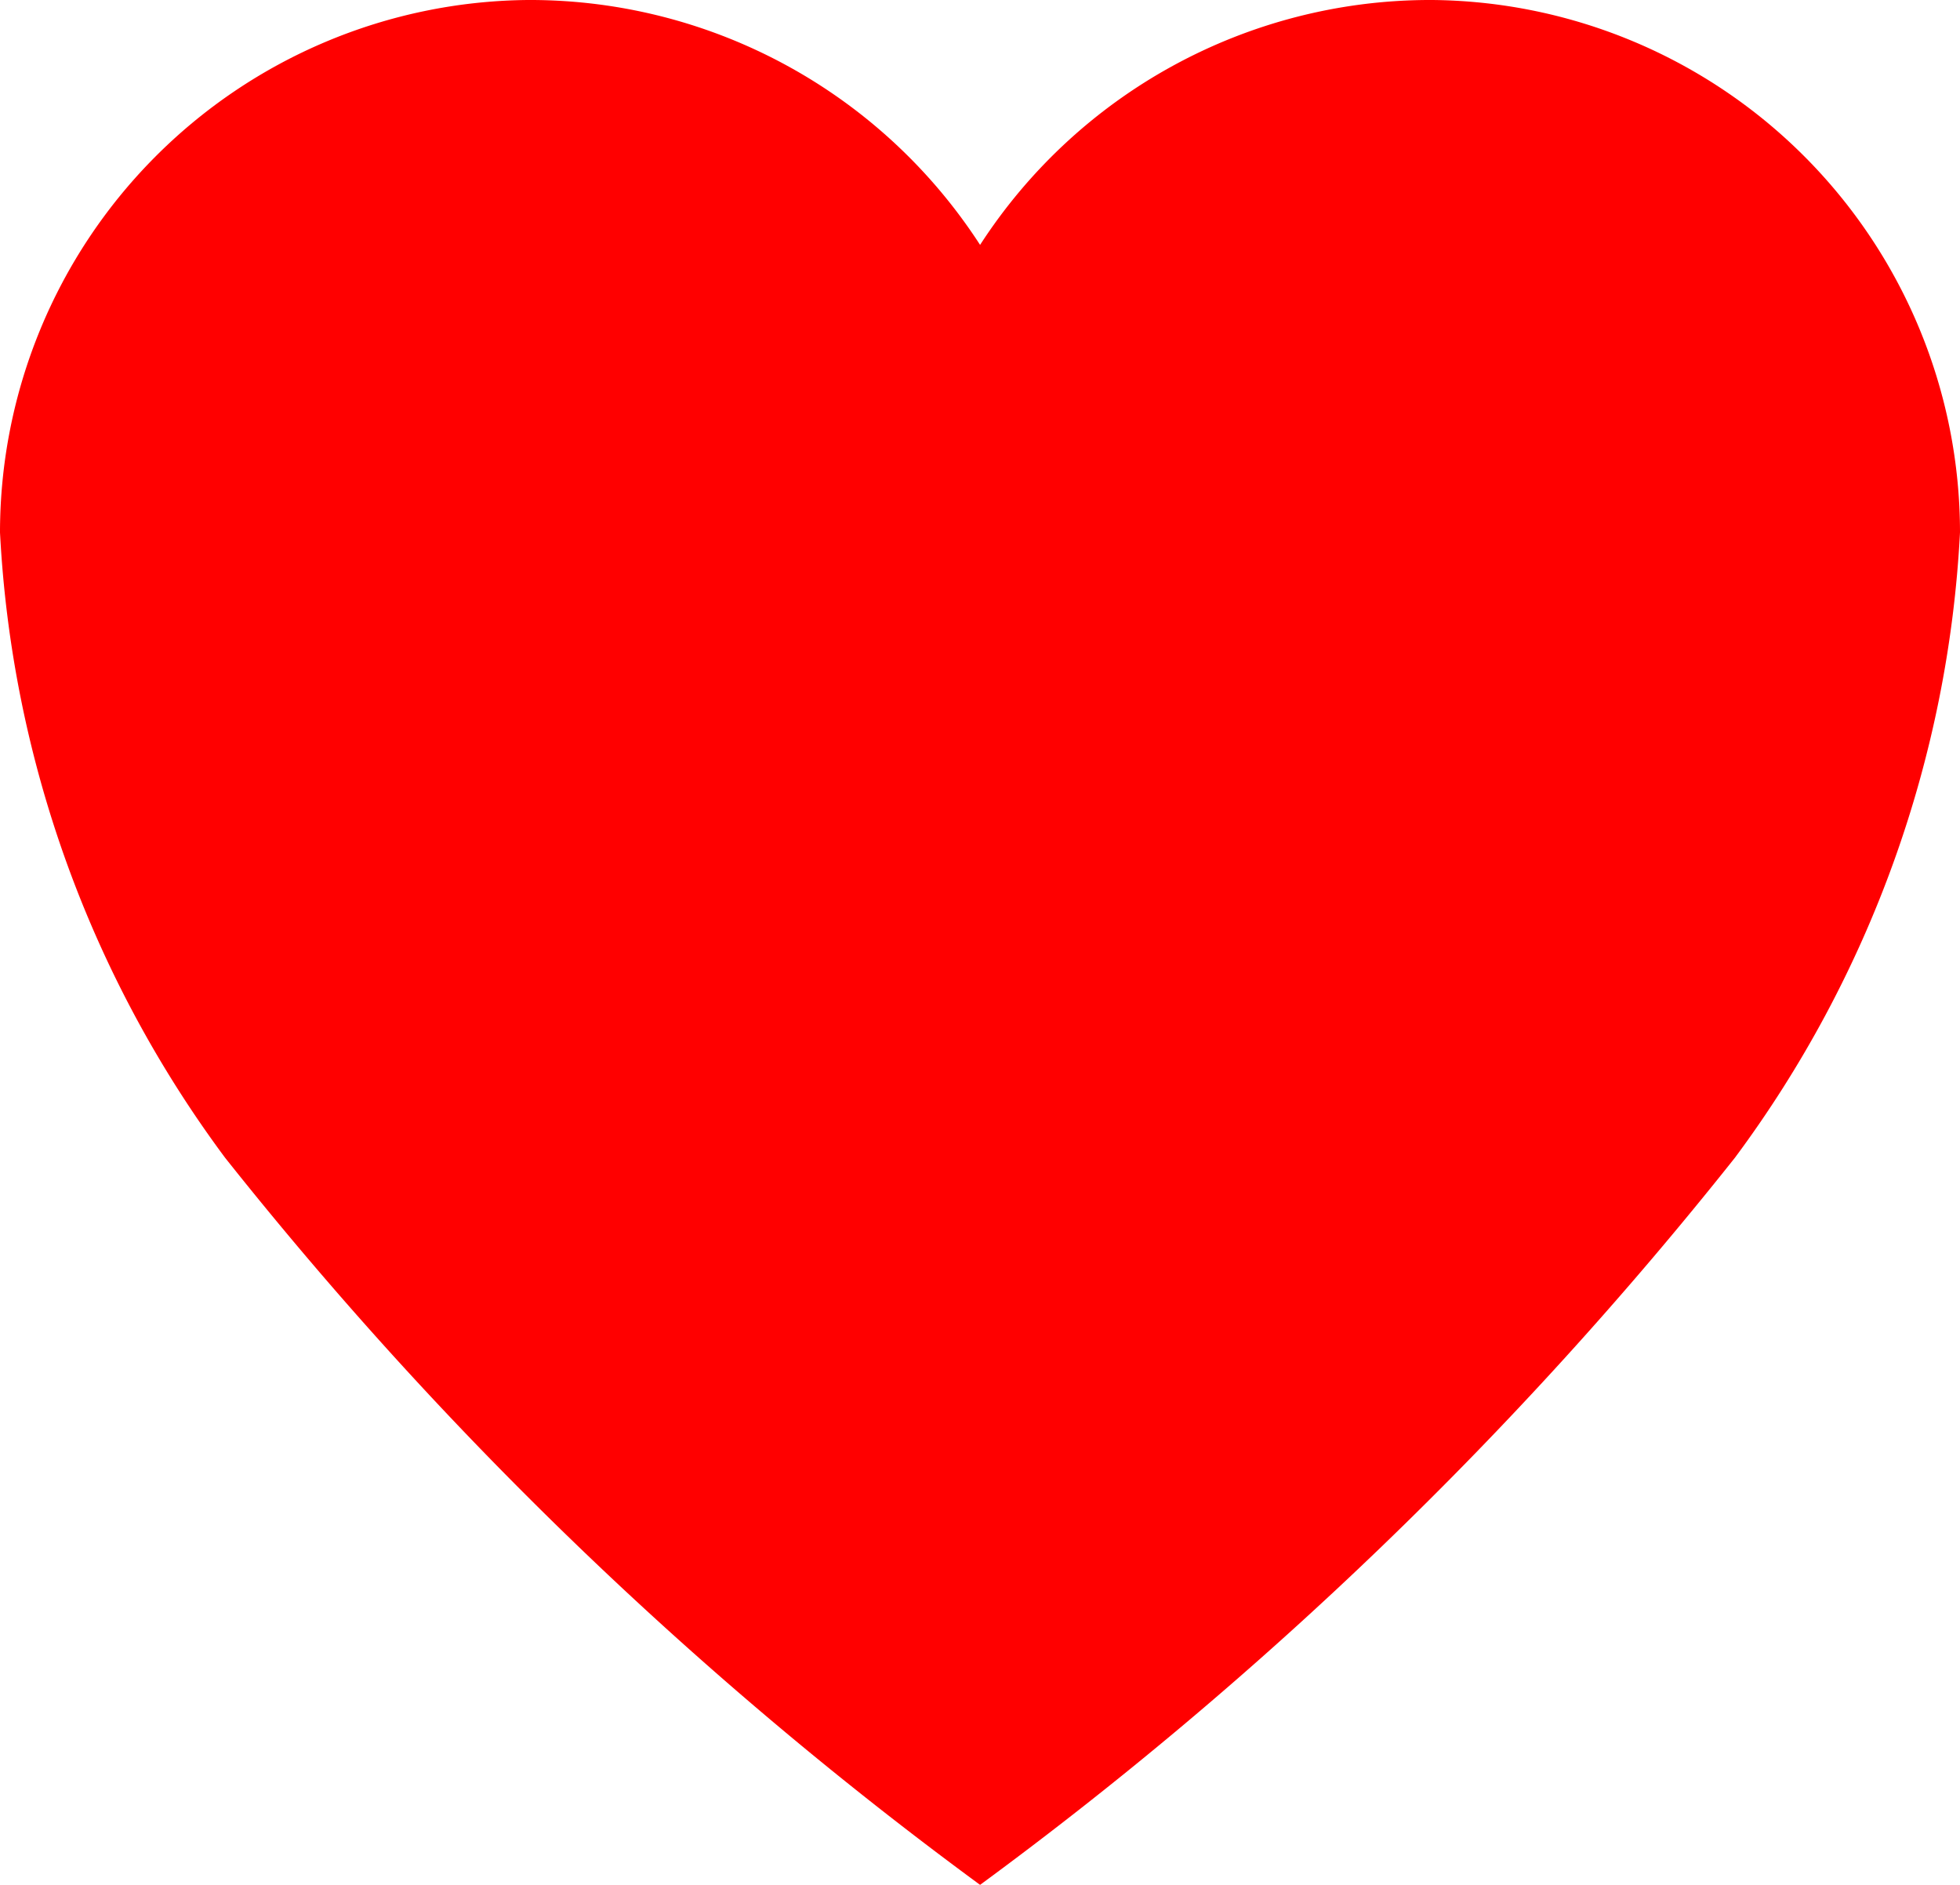 <svg xmlns="http://www.w3.org/2000/svg" width="12.191" height="11.723" viewBox="0 0 12.191 11.723">
  <path id="Icon_ionic-ios-heart" data-name="Icon ionic-ios-heart" d="M12.284,3.938h-.029A3.335,3.335,0,0,0,9.471,5.461,3.335,3.335,0,0,0,6.687,3.938H6.657A3.313,3.313,0,0,0,3.375,7.249a7.134,7.134,0,0,0,1.4,3.889A24.549,24.549,0,0,0,9.471,15.66a24.549,24.549,0,0,0,4.695-4.522,7.134,7.134,0,0,0,1.4-3.889A3.313,3.313,0,0,0,12.284,3.938Z" transform="translate(-3.375 -3.938)" fill="red"/>
</svg>
